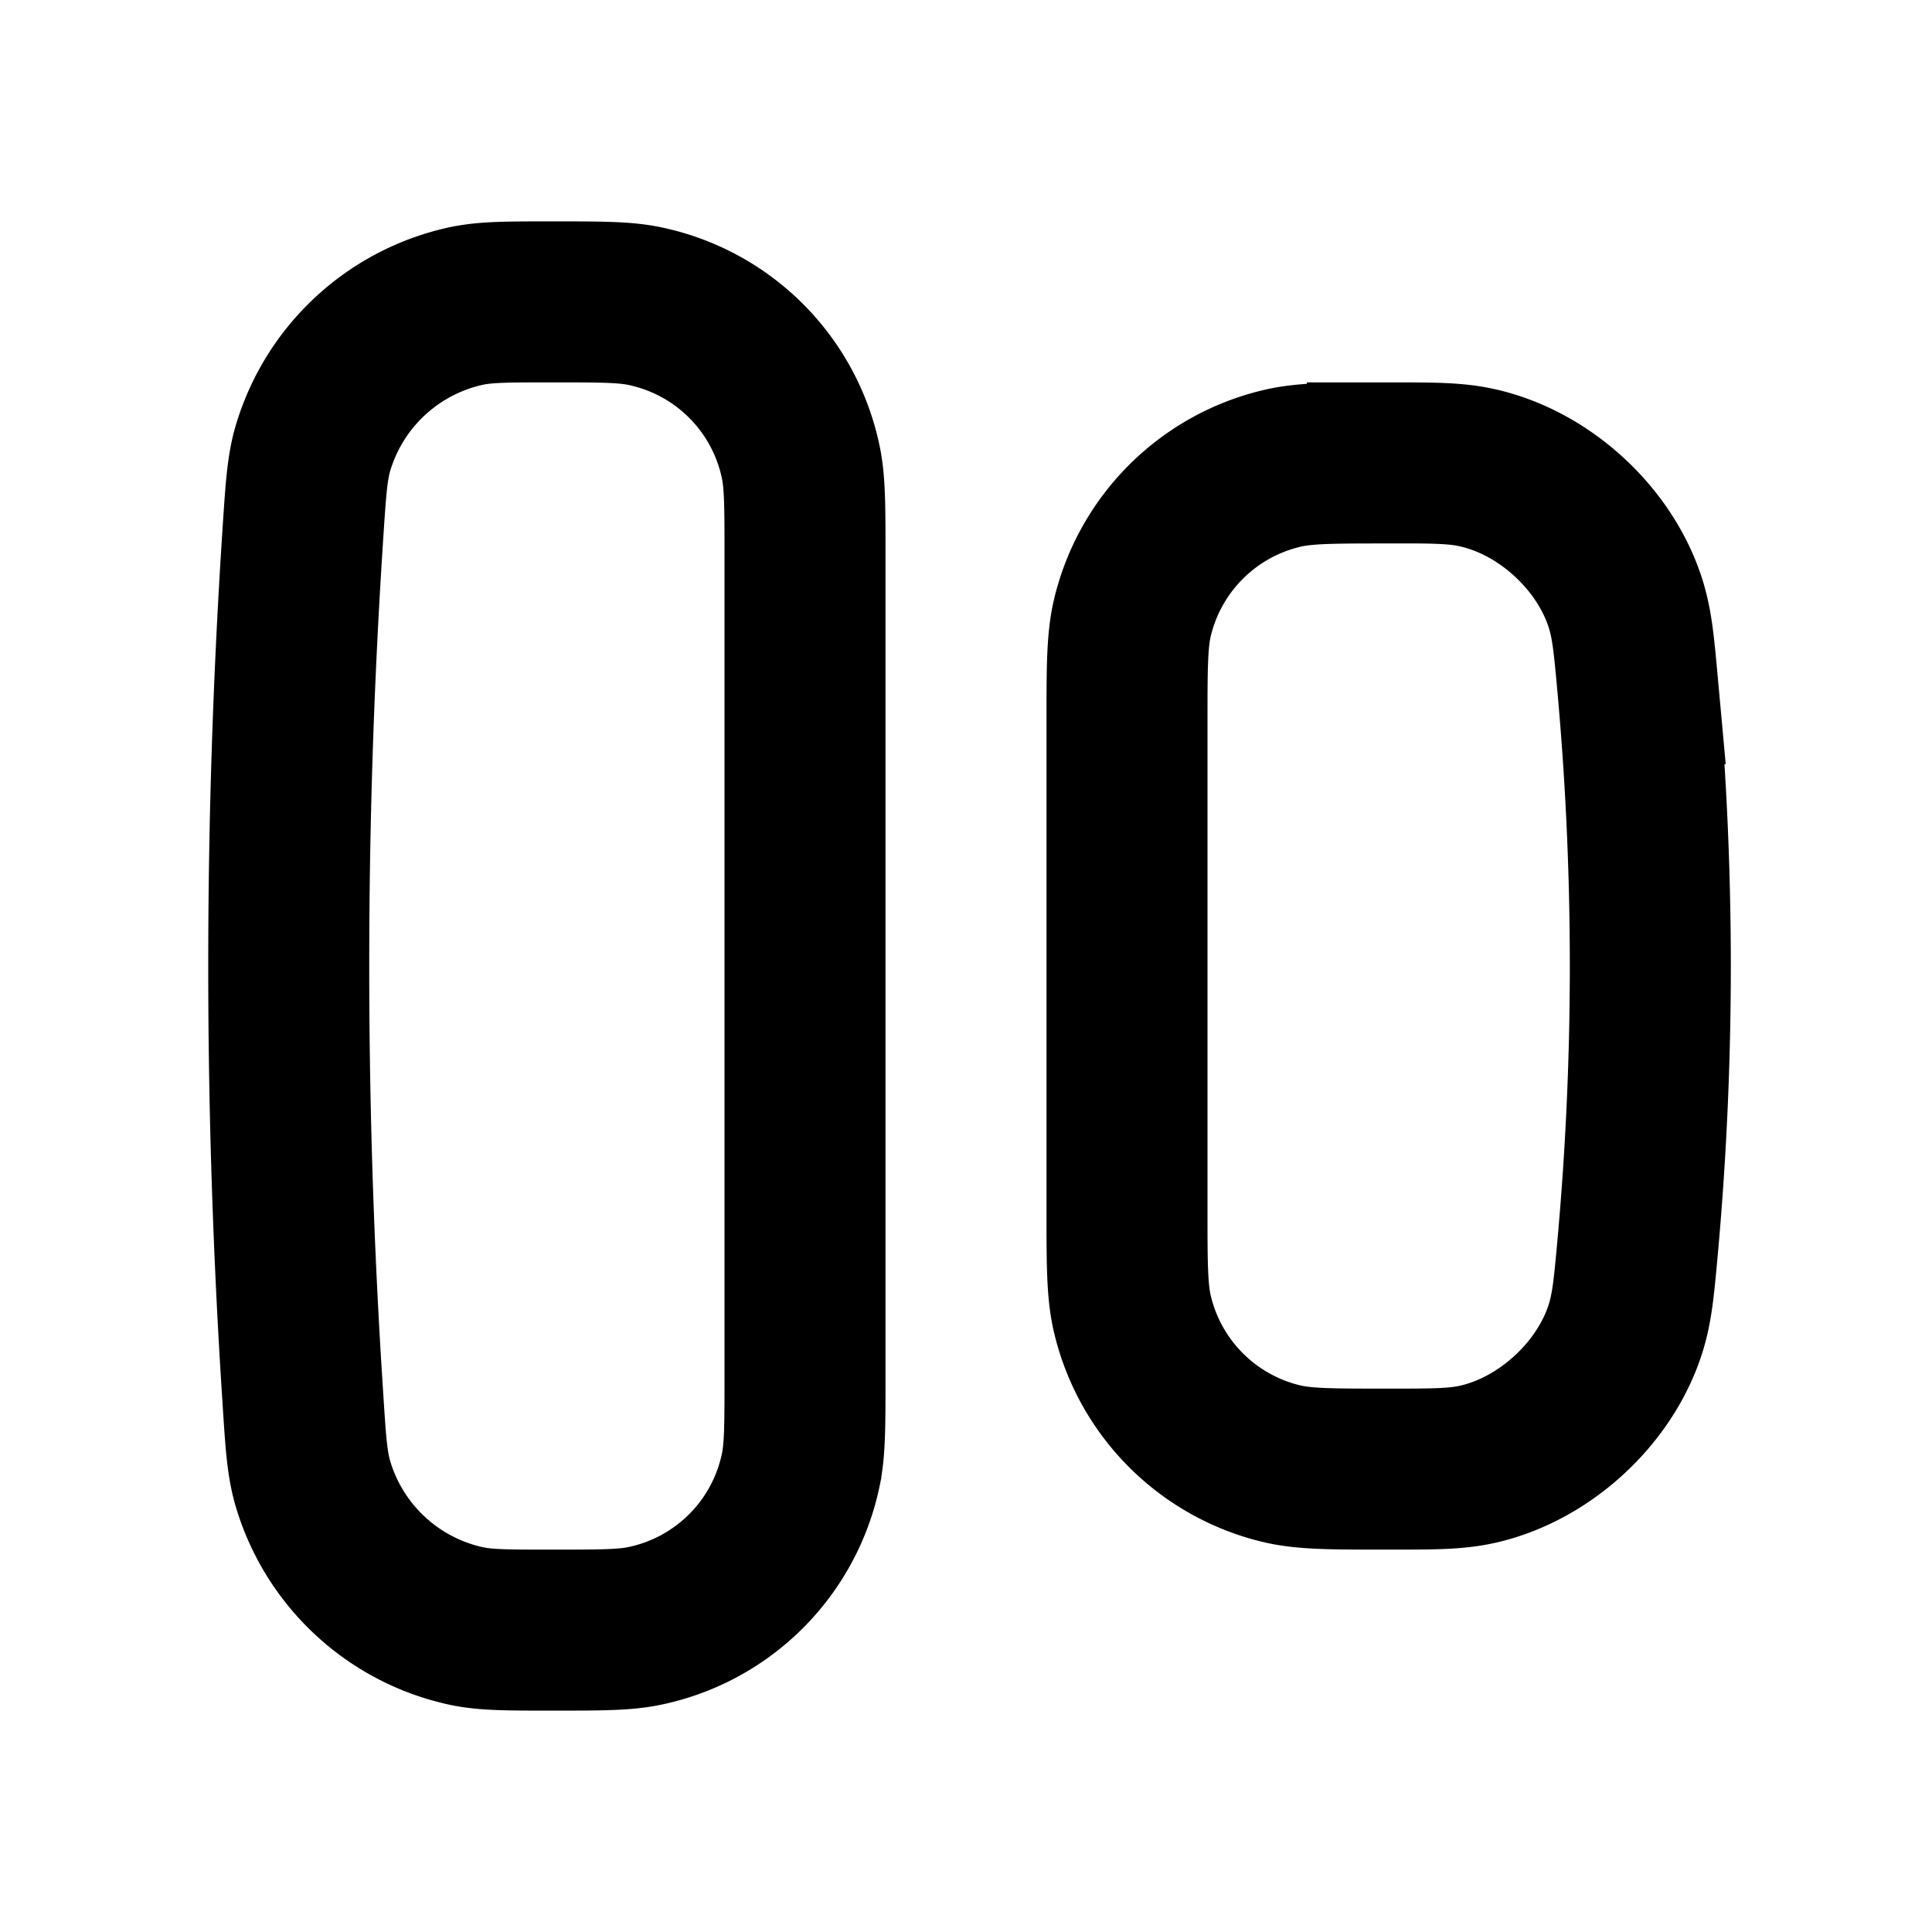 <svg xmlns="http://www.w3.org/2000/svg" width="24" height="24" viewBox="0 0 24 24" fill="none">
    <path stroke="currentColor" stroke-width="2" d="M17.235 5.75c.565 0 .847 0 1.114.06.83.183 1.585.873 1.843 1.683.082.26.105.507.15 1a38.777 38.777 0 0 1 0 7.014c-.045.493-.068.74-.15 1-.258.81-1.013 1.5-1.843 1.684-.267.059-.549.059-1.114.059-.683 0-1.025 0-1.308-.066a2.5 2.5 0 0 1-1.86-1.861C14 16.04 14 15.698 14 15.014V8.987c0-.684 0-1.026.066-1.309a2.5 2.5 0 0 1 1.861-1.86c.283-.067.625-.067 1.308-.067zM6.85 3.75c.604 0 .906 0 1.156.052a2.5 2.5 0 0 1 1.942 1.942c.052.25.052.552.052 1.155v10.202c0 .603 0 .905-.052 1.155a2.5 2.5 0 0 1-1.942 1.942c-.25.052-.552.052-1.155.052-.536 0-.803 0-1.044-.048a2.551 2.551 0 0 1-1.93-1.807c-.063-.237-.08-.486-.112-.986a82.196 82.196 0 0 1 0-10.818c.033-.5.05-.75.112-.986a2.551 2.551 0 0 1 1.93-1.807c.24-.048.508-.048 1.044-.048z"/>
</svg>
